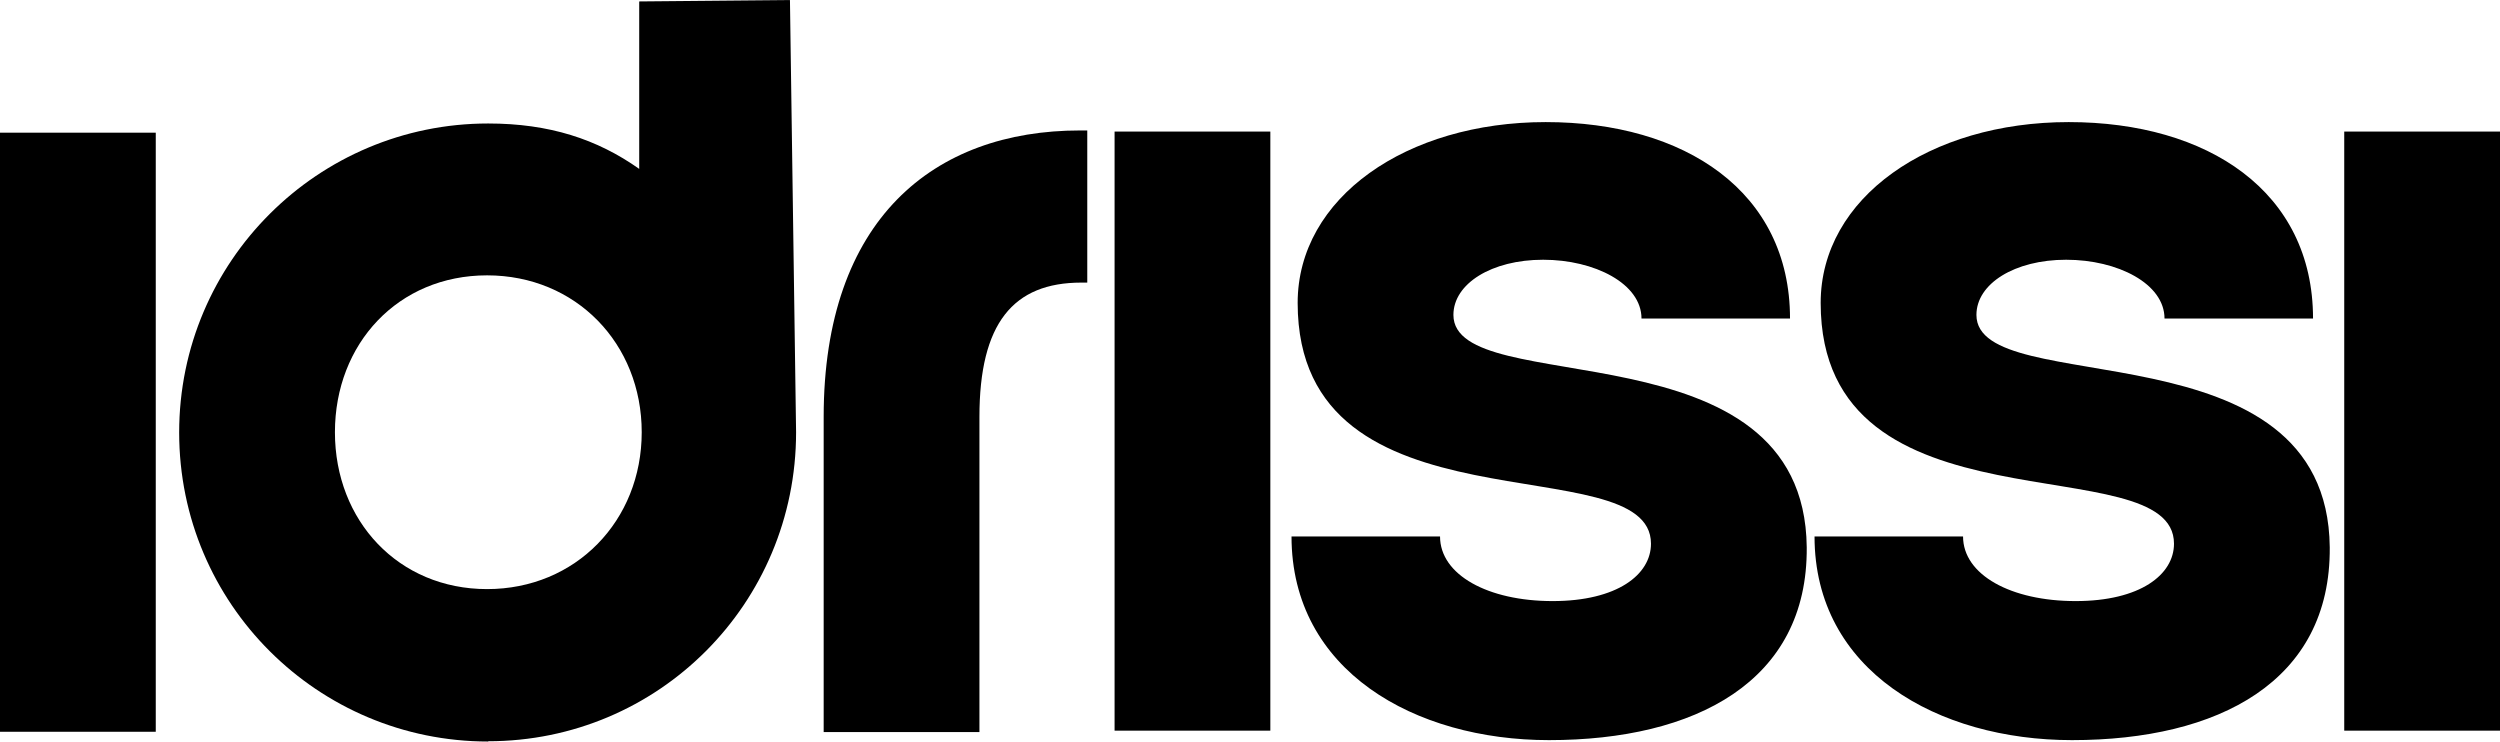 <?xml version="1.0" encoding="UTF-8"?>
<svg id="Layer_1" data-name="Layer 1" xmlns="http://www.w3.org/2000/svg" viewBox="0 0 89.72 26.61" width="134.58" height="39.92">
  <rect y="4.76" width="5.59" height="21.5"/>
  <path d="M17.52,26.61c-6.11,0-11.09-4.94-11.09-11.09s4.99-11.09,11.09-11.09c2.19,0,3.91.56,5.42,1.63V.05l5.41-.05.22,15.51c0,6.15-4.94,11.09-11.05,11.09ZM12.02,15.51c0,3.18,2.28,5.63,5.46,5.63s5.55-2.45,5.55-5.63-2.36-5.63-5.55-5.63-5.46,2.45-5.46,5.63Z"/>
  <path d="M29.56,14.96c0-7.1,3.96-10.28,9.2-10.28h.26v5.46h-.21c-2.45,0-3.66,1.46-3.66,4.82v11.31h-5.59v-11.31Z"/>
  <rect x="40" y="4.72" width="5.59" height="21.5"/>
  <path d="M46.35,19.25h5.33c0,1.38,1.72,2.32,4.04,2.32s3.53-.95,3.53-2.06c0-3.57-12.68-.13-12.68-8.64,0-3.78,3.91-6.49,8.9-6.49s8.77,2.49,8.77,7.05h-5.33c0-1.25-1.68-2.11-3.53-2.11s-3.22.86-3.22,1.98c0,3.1,12.6.22,12.68,8.34.04,4.82-4,6.92-9.25,6.92-4.82,0-9.24-2.49-9.24-7.31Z"/>
  <path d="M65.12,19.25h5.33c0,1.38,1.72,2.32,4.04,2.32s3.53-.95,3.53-2.06c0-3.57-12.68-.13-12.68-8.64,0-3.78,3.91-6.49,8.9-6.49s8.77,2.49,8.77,7.05h-5.33c0-1.25-1.68-2.11-3.53-2.11s-3.22.86-3.22,1.98c0,3.1,12.6.22,12.68,8.34.04,4.82-4,6.92-9.25,6.92-4.82,0-9.24-2.49-9.24-7.31Z"/>
  <rect x="84.13" y="4.72" width="5.59" height="21.5"/>
</svg>
